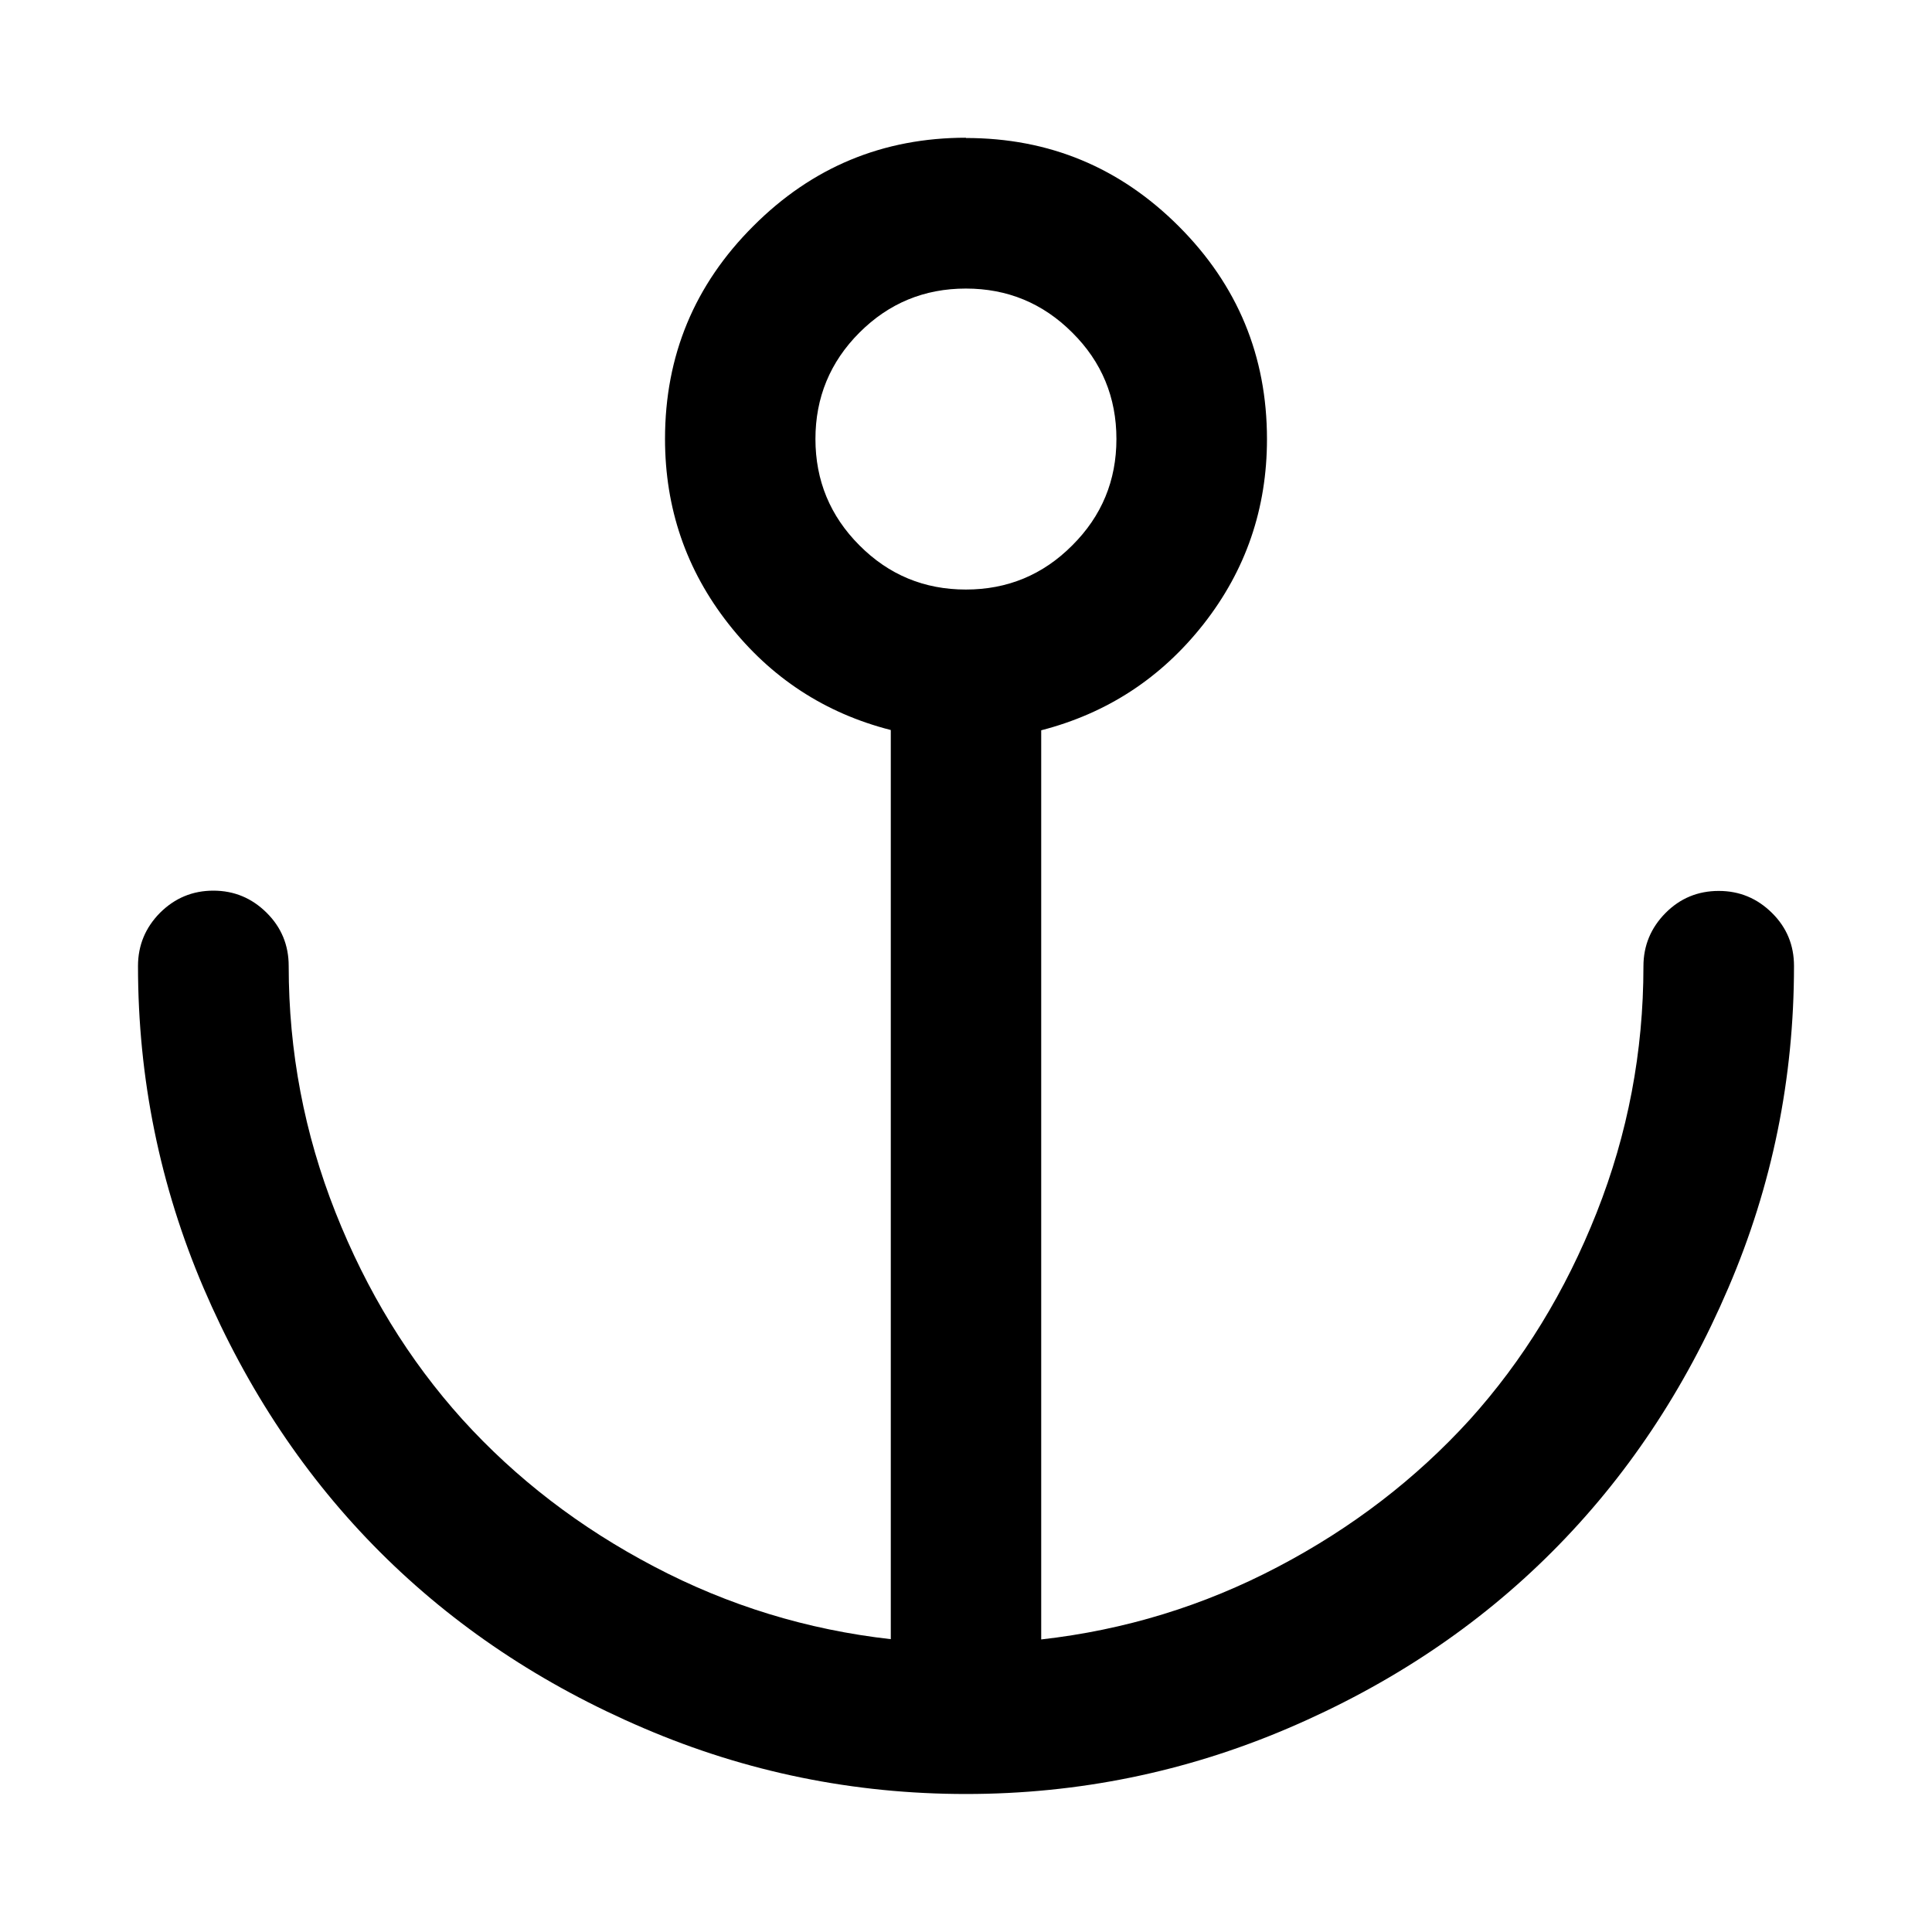 <?xml version="1.0" encoding="utf-8"?>
<!-- Generator: Adobe Illustrator 16.0.3, SVG Export Plug-In . SVG Version: 6.00 Build 0)  -->
<!DOCTYPE svg PUBLIC "-//W3C//DTD SVG 1.1//EN" "http://www.w3.org/Graphics/SVG/1.1/DTD/svg11.dtd">
<svg version="1.1" id="Layer_1" xmlns="http://www.w3.org/2000/svg" xmlns:xlink="http://www.w3.org/1999/xlink" x="0px" y="0px"
	 width="14px" height="14px" viewBox="9 9 14 14" enable-background="new 9 9 14 14" xml:space="preserve">
<path d="M15.999,10c0.603,0,1.116,0.213,1.543,0.64c0.426,0.426,0.639,0.94,0.639,1.542c0,0.503-0.153,0.95-0.46,1.341
	c-0.307,0.39-0.699,0.646-1.176,0.769v6.588c0.604-0.068,1.177-0.243,1.715-0.526c0.538-0.282,1.001-0.639,1.39-1.066
	c0.388-0.43,0.694-0.93,0.92-1.501s0.339-1.166,0.339-1.785c0-0.15,0.054-0.279,0.16-0.386s0.235-0.16,0.386-0.16
	s0.279,0.054,0.386,0.16S22,15.85,22,16c0,0.815-0.158,1.593-0.476,2.333c-0.316,0.739-0.742,1.377-1.278,1.913
	c-0.535,0.536-1.173,0.962-1.913,1.278S16.815,22,16,22s-1.593-0.159-2.333-0.476c-0.74-0.316-1.378-0.742-1.914-1.278
	s-0.961-1.174-1.278-1.913C10.159,17.593,10,16.815,10,16c0-0.15,0.054-0.279,0.16-0.386c0.107-0.106,0.235-0.16,0.386-0.16
	c0.151,0,0.279,0.054,0.386,0.16s0.16,0.235,0.16,0.386c0,0.619,0.113,1.214,0.339,1.785c0.226,0.571,0.532,1.071,0.92,1.501
	c0.388,0.428,0.851,0.784,1.389,1.066c0.538,0.283,1.11,0.458,1.715,0.526v-6.588c-0.478-0.122-0.87-0.379-1.176-0.769
	c-0.307-0.391-0.46-0.838-0.46-1.341c0-0.602,0.213-1.116,0.64-1.542c0.426-0.427,0.94-0.64,1.542-0.64H15.999z M15.999,11.091
	c-0.301,0-0.558,0.106-0.771,0.319c-0.213,0.213-0.319,0.471-0.319,0.771s0.106,0.558,0.319,0.771c0.213,0.214,0.47,0.32,0.771,0.32
	c0.301,0,0.558-0.106,0.771-0.32c0.214-0.213,0.32-0.47,0.32-0.771s-0.106-0.559-0.32-0.771
	C16.557,11.197,16.3,11.091,15.999,11.091z"/>
</svg>
